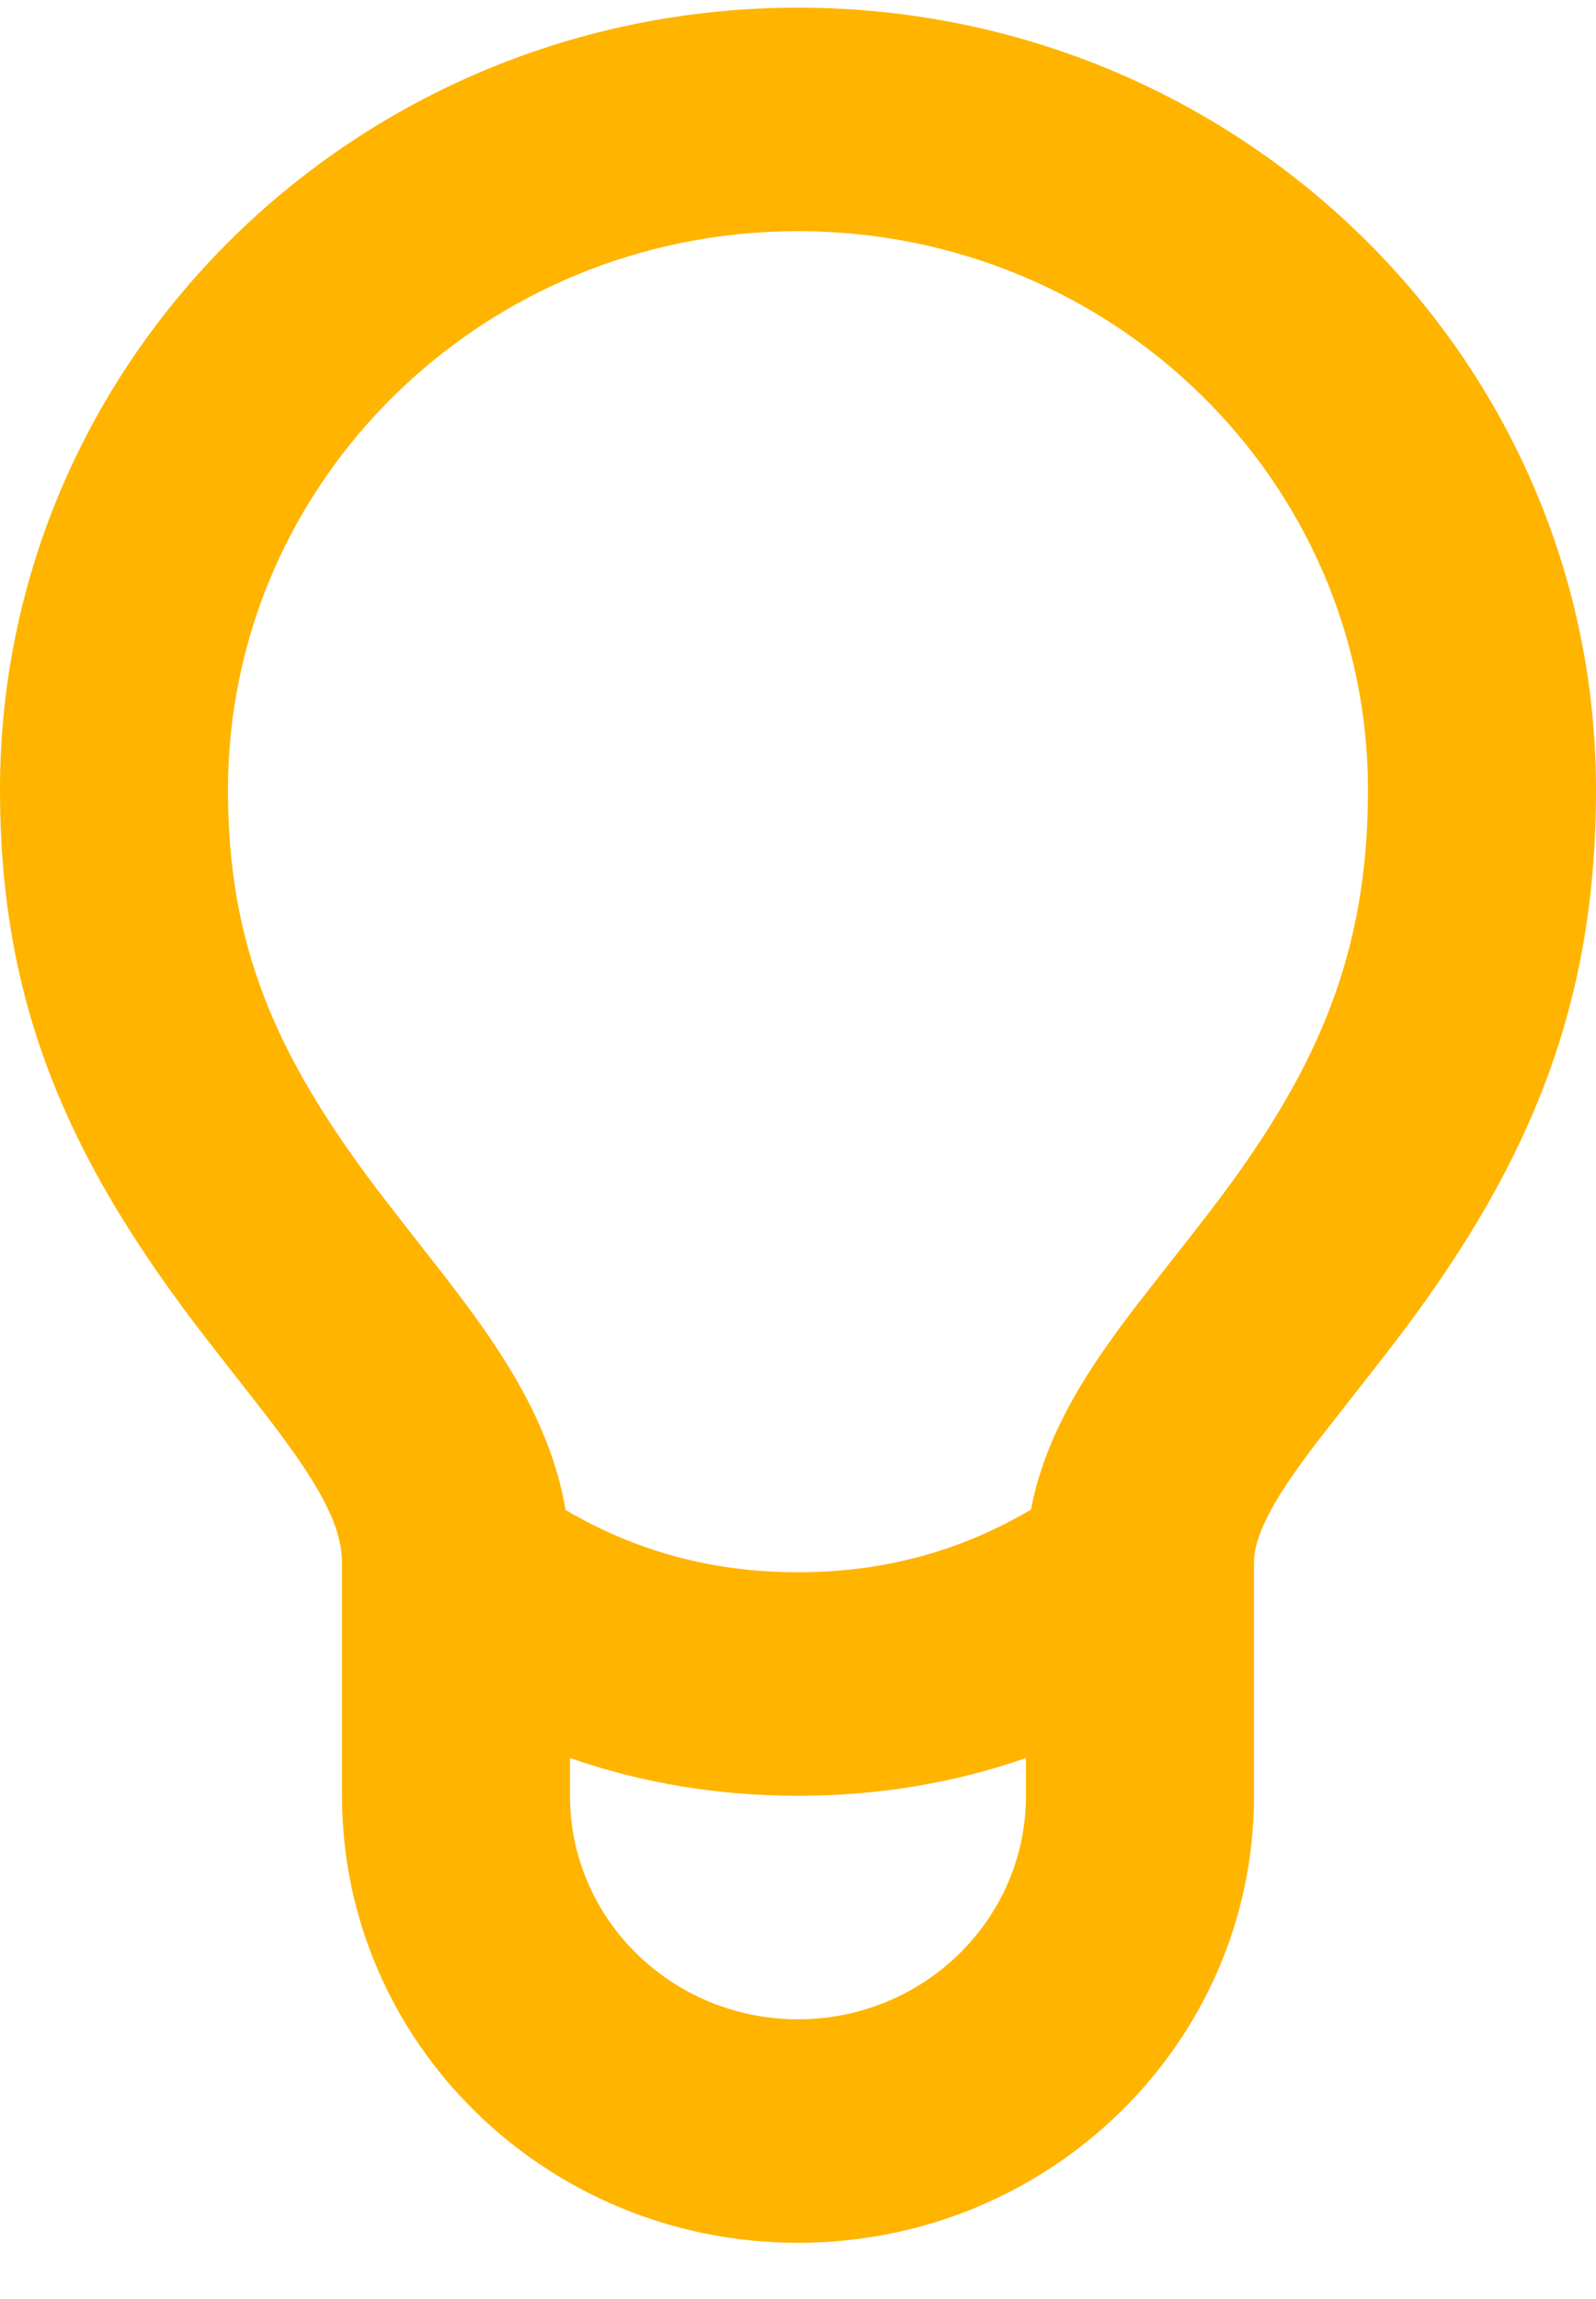 <svg width="25" height="36" viewBox="0 0 25 36" fill="none" xmlns="http://www.w3.org/2000/svg">
<path fill-rule="evenodd" clip-rule="evenodd" d="M19.643 24.471V28.12C19.643 31.986 16.445 35.12 12.5 35.12C8.555 35.12 5.357 31.986 5.357 28.12V24.471C5.357 24.13 5.234 23.757 4.942 23.266C4.754 22.951 4.509 22.604 4.139 22.124C4.129 22.111 4.083 22.052 4.015 21.965C3.768 21.65 3.228 20.961 3.029 20.697C1.012 18.026 0 15.642 0 12.37C0 5.605 5.596 0.12 12.5 0.12C19.404 0.12 25 5.605 25 12.37C25 15.714 23.975 18.188 21.974 20.854C21.762 21.137 21.227 21.818 20.91 22.221L20.91 22.222C20.786 22.38 20.696 22.494 20.671 22.527C20.267 23.054 20.016 23.427 19.853 23.752C19.705 24.045 19.643 24.272 19.643 24.471ZM16.149 23.639C16.24 23.155 16.41 22.68 16.65 22.203C16.931 21.643 17.29 21.11 17.816 20.424C17.852 20.377 17.969 20.228 18.119 20.037C18.441 19.627 18.918 19.019 19.097 18.78C20.684 16.666 21.428 14.869 21.428 12.37C21.428 7.537 17.431 3.62 12.5 3.62C7.569 3.62 3.571 7.537 3.571 12.37C3.571 14.783 4.297 16.494 5.899 18.614C6.071 18.842 6.557 19.462 6.819 19.797L6.819 19.798L6.82 19.798C6.909 19.912 6.972 19.992 6.988 20.014C7.437 20.596 7.754 21.044 8.028 21.504C8.454 22.221 8.737 22.919 8.859 23.644C9.972 24.299 11.175 24.62 12.5 24.62C13.828 24.62 15.034 24.297 16.149 23.639ZM16.071 28.12V27.529C14.942 27.922 13.749 28.12 12.5 28.12C11.251 28.12 10.058 27.922 8.928 27.529V28.12C8.928 30.053 10.527 31.62 12.5 31.62C14.472 31.62 16.071 30.053 16.071 28.12Z" fill="#FFB400"/>
</svg>
